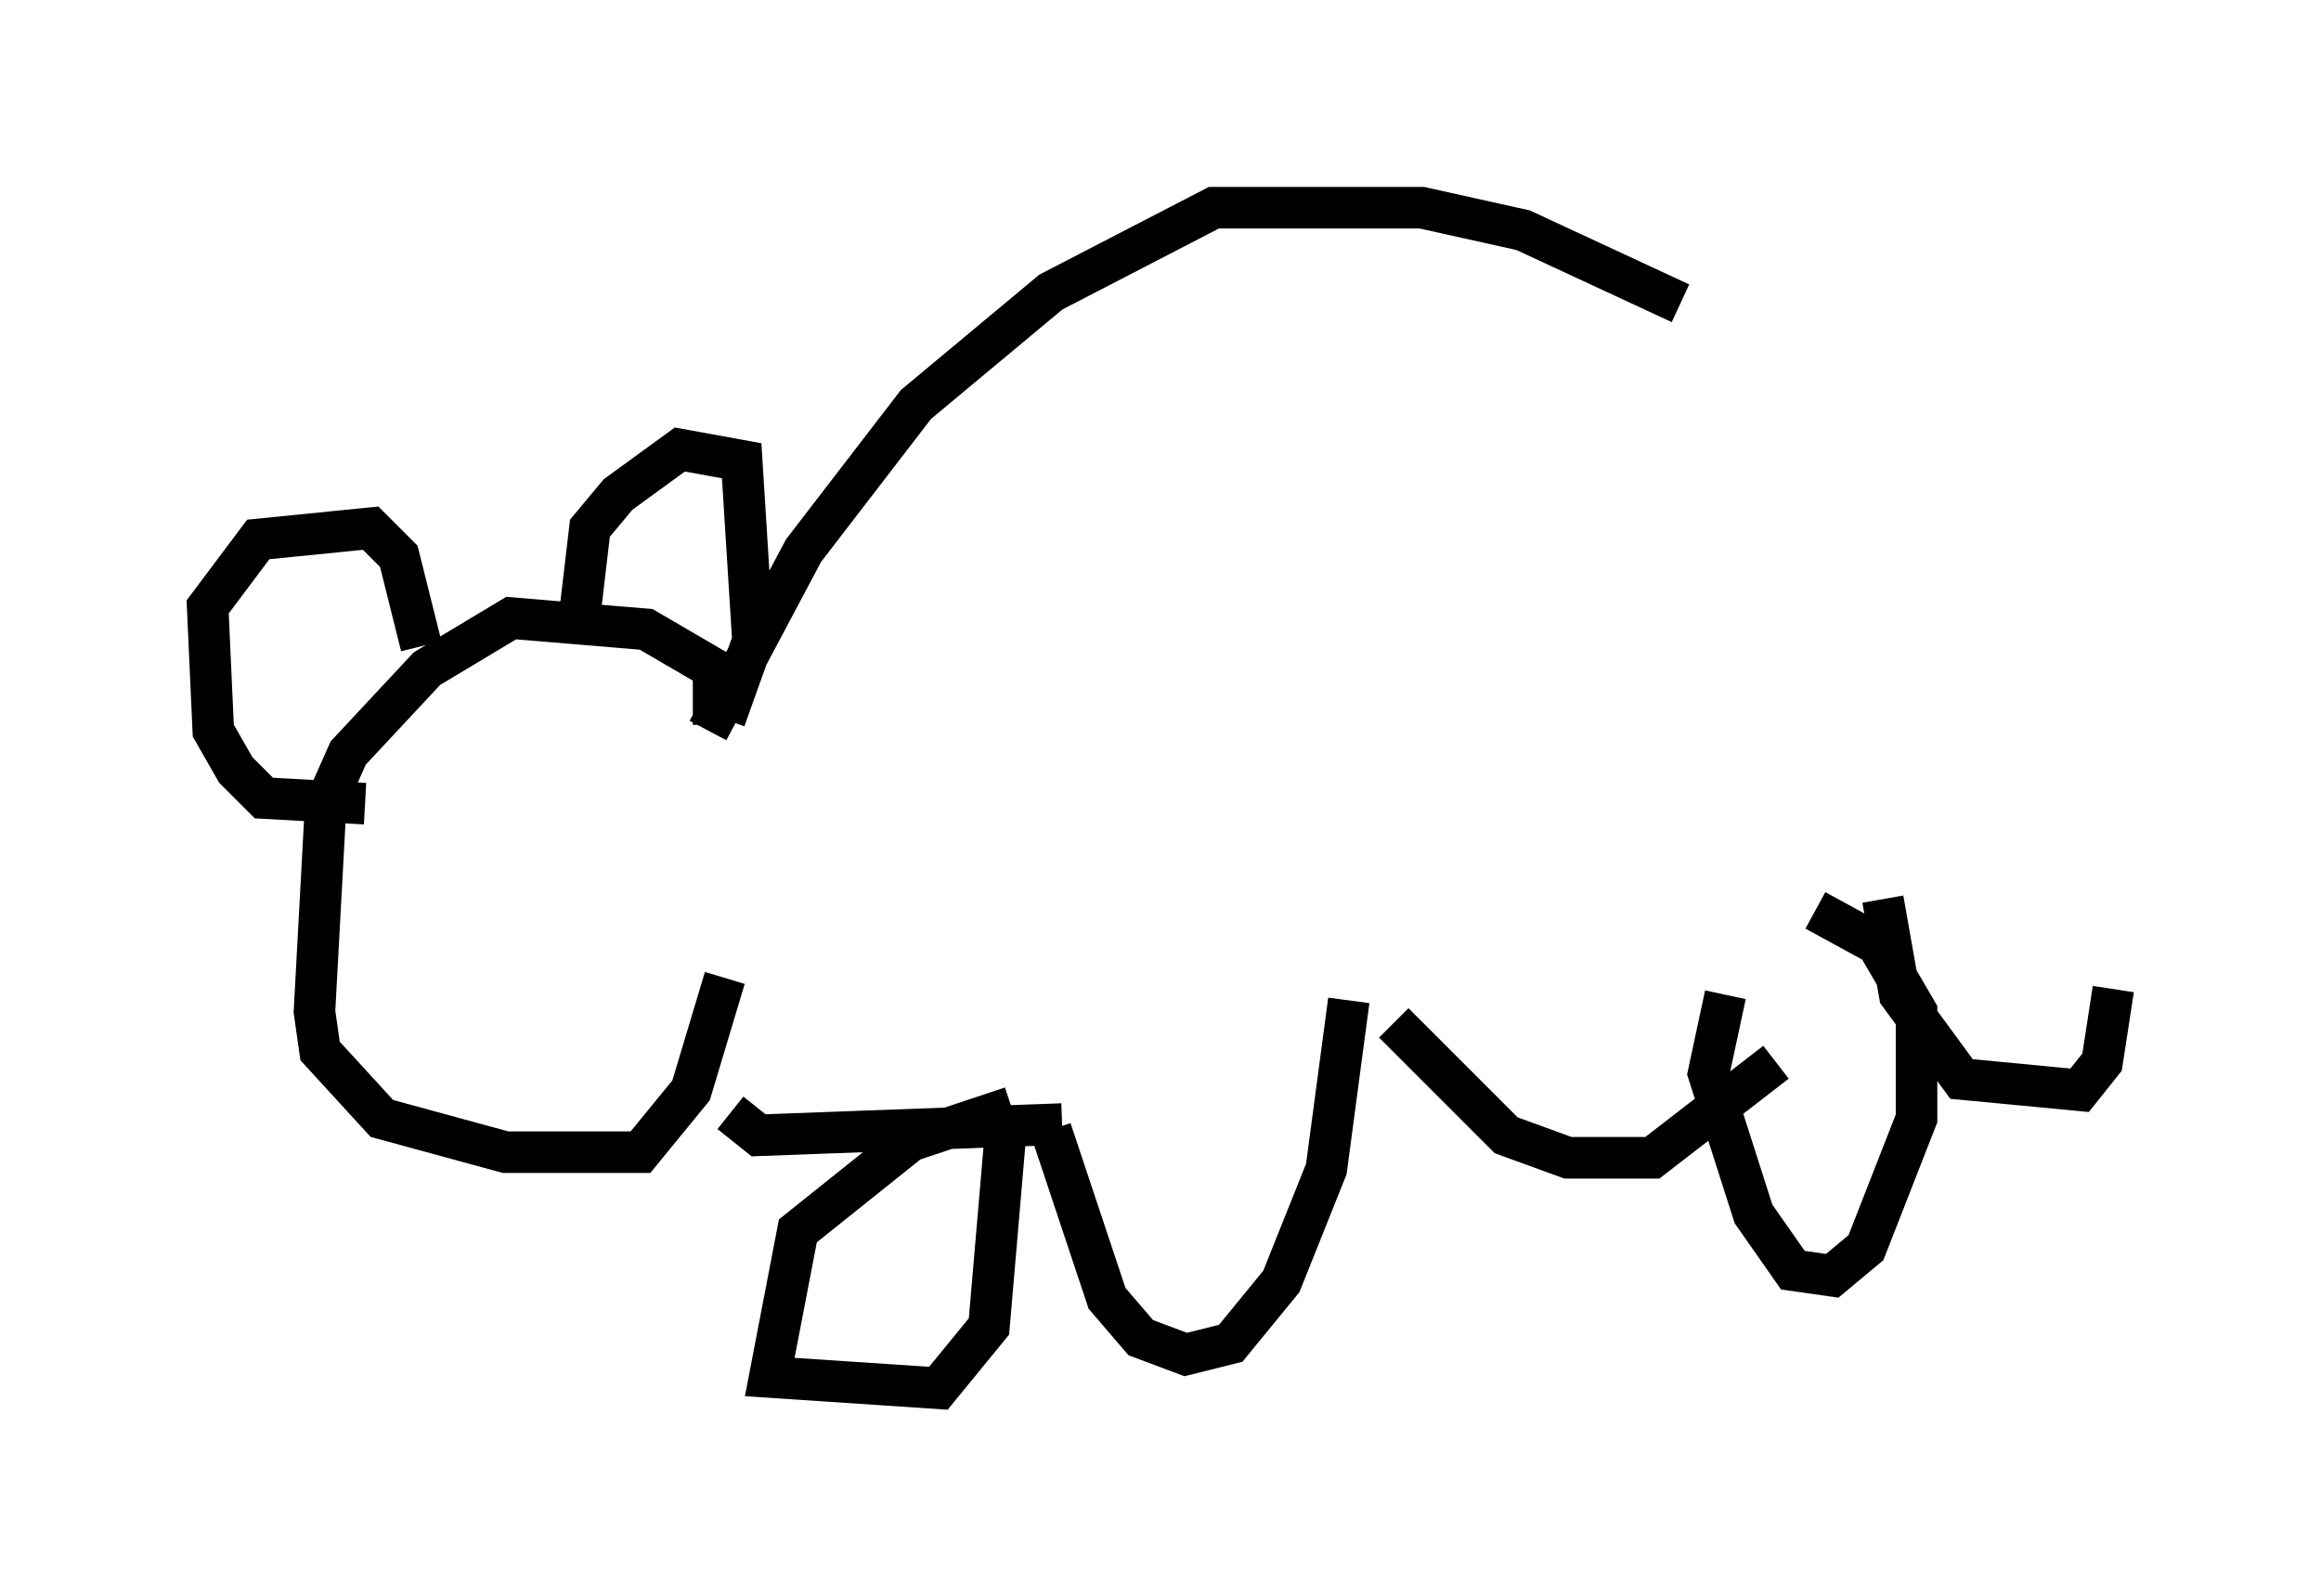 <?xml version="1.0" encoding="utf-8" ?>
<svg baseProfile="full" height="38.416" version="1.1" width="55.872" xmlns="http://www.w3.org/2000/svg" xmlns:ev="http://www.w3.org/2001/xml-events" xmlns:xlink="http://www.w3.org/1999/xlink"><defs /><rect fill="white" height="38.416" width="55.872" x="0" y="0" /><path d="M43.43, 9.871 m-2.977, -2.571 l-3.789, -1.759 -2.436, -0.541 l-5.007, 0.0 -3.924, 2.03 l-3.248, 2.706 -2.706, 3.518 l-2.3, 4.33 m0.135, -0.135 l0.0, -1.353 -1.624, -0.947 l-3.248, -0.271 -2.03, 1.218 l-1.894, 2.03 -0.541, 1.218 l-0.271, 5.007 0.135, 0.947 l1.488, 1.624 2.977, 0.812 l3.248, 0.0 1.218, -1.488 l0.812, -2.706 m-8.66, -4.195 l-2.436, -0.135 -0.677, -0.677 l-0.541, -0.947 -0.135, -2.977 l1.218, -1.624 2.706, -0.271 l0.677, 0.677 0.541, 2.165 m3.789, -0.541 l0.271, -2.3 0.677, -0.812 l1.488, -1.083 1.488, 0.271 l0.271, 4.33 -0.677, 1.894 m0.135, 9.472 l0.677, 0.541 7.307, -0.271 m-1.218, -0.406 l-2.436, 0.812 -2.706, 2.165 l-0.677, 3.518 4.059, 0.271 l1.218, -1.488 0.406, -4.736 m1.083, 0.0 l1.353, 4.059 0.812, 0.947 l1.083, 0.406 1.083, -0.271 l1.218, -1.488 1.083, -2.706 l0.541, -4.059 m1.083, 0.541 l2.706, 2.706 1.488, 0.541 l2.03, 0.0 2.977, -2.3 m-1.218, -1.624 l-0.406, 1.894 1.083, 3.383 l0.947, 1.353 0.947, 0.135 l0.812, -0.677 1.218, -3.112 l0.0, -2.571 -0.947, -1.624 l-1.488, -0.812 m1.624, -0.271 l0.406, 2.3 1.488, 2.03 l2.842, 0.271 0.541, -0.677 l0.271, -1.759 " fill="none" stroke="black" stroke-width="1" /></svg>